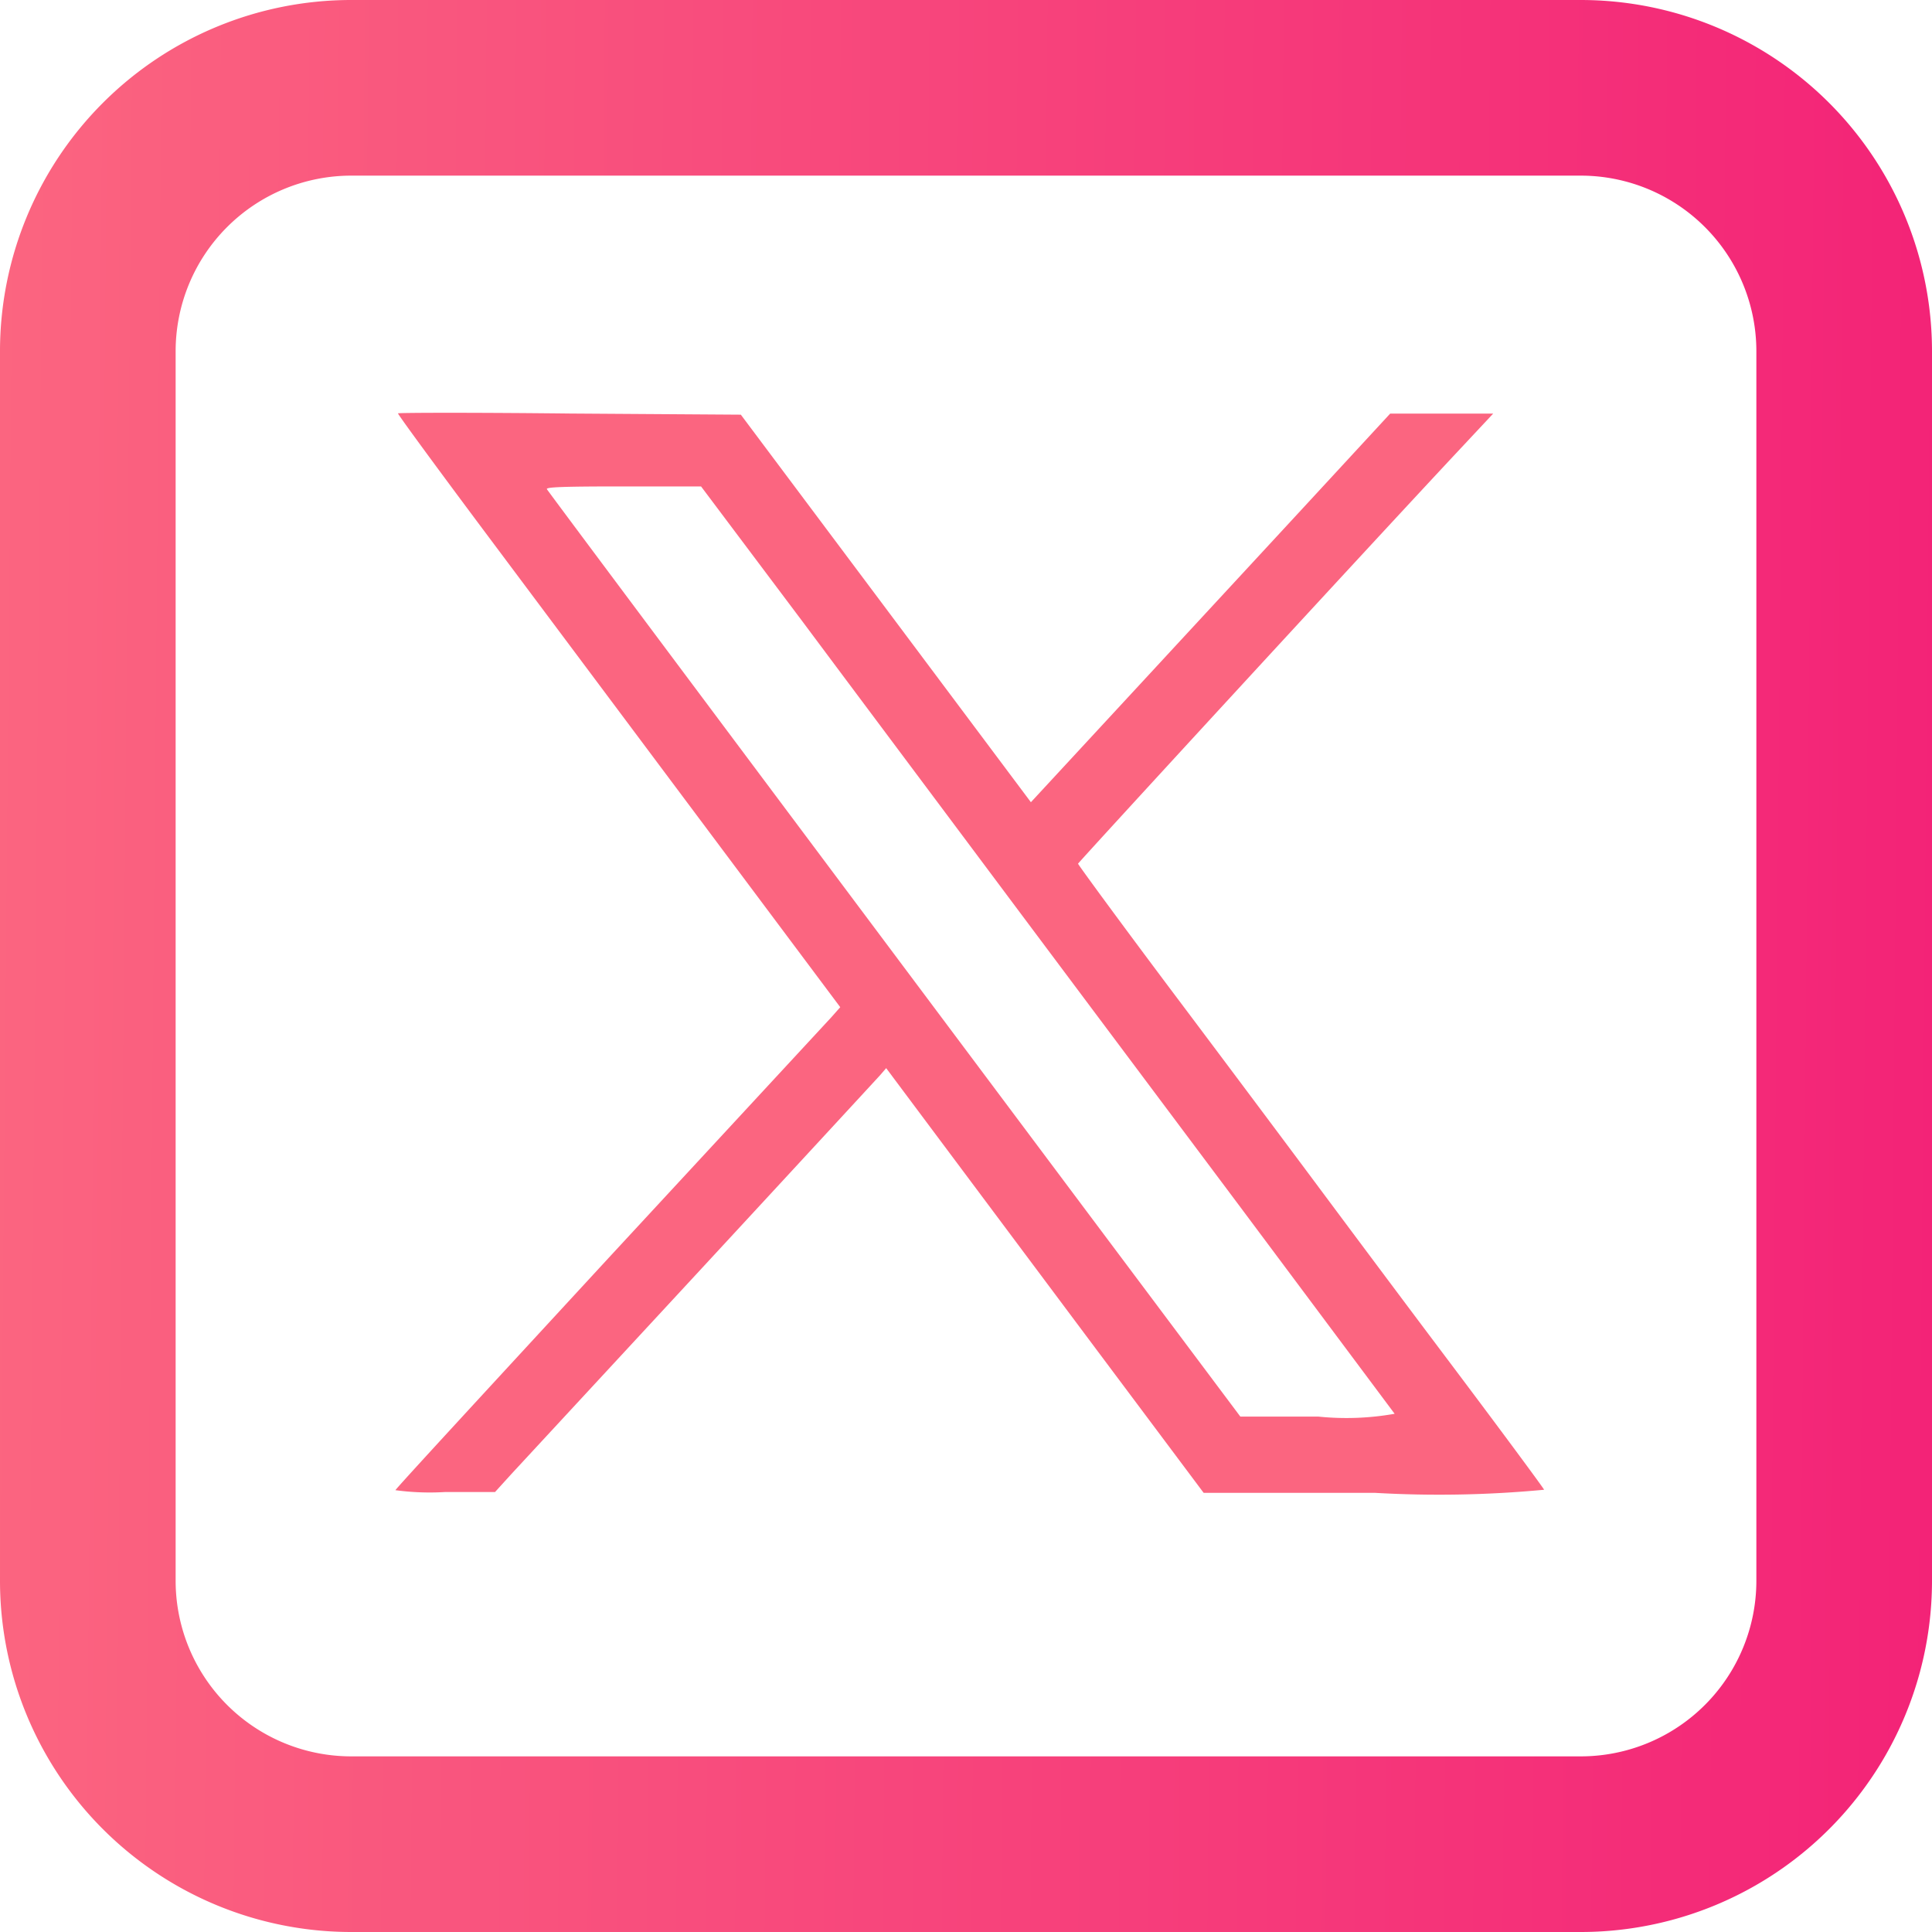 <svg xmlns="http://www.w3.org/2000/svg" xmlns:xlink="http://www.w3.org/1999/xlink" width="22" height="22" viewBox="0 0 22 22"><defs><linearGradient id="a" y1="0.447" x2="1" y2="0.456" gradientUnits="objectBoundingBox"><stop offset="0" stop-color="#fb6580"/><stop offset="1" stop-color="#f32377"/></linearGradient></defs><path d="M5,1A4,4,0,0,0,1,5V19a4,4,0,0,0,4,4H19a4,4,0,0,0,4-4V5a4,4,0,0,0-4-4ZM19,3H5A2,2,0,0,0,3,5V19a2,2,0,0,0,2,2H19a2,2,0,0,0,2-2V5A2,2,0,0,0,19,3Z" transform="translate(-1 -1)" fill-rule="evenodd" fill="url(#a)"/><g transform="translate(4.303 462.881)"><path d="M.229-458.174c-.005.008.429.6.963,1.315l2.522,3.373,1.551,2.074-.1.113-2.533,2.737C1.3-447.117.2-445.926.2-445.912a2.912,2.912,0,0,0,.563.021l.571,0,.188-.207,2.16-2.334c1.084-1.172,2-2.165,2.039-2.208l.067-.078.537.719,1.806,2.417,1.272,1.7h1.945a12.715,12.715,0,0,0,1.932-.035c-.008-.021-.5-.687-1.1-1.484s-1.277-1.706-1.513-2.023-.939-1.258-1.562-2.087-1.132-1.524-1.132-1.535,3.289-3.59,4.408-4.784l.319-.341h-.588l-.585,0-.684.741c-.376.408-1.3,1.406-2.047,2.214l-1.36,1.47-1.65-2.205-1.653-2.208-1.945-.013C1.117-458.184.234-458.182.229-458.174ZM4.838-455.8c.636.853,1.618,2.165,2.181,2.919s1.814,2.425,2.78,3.716l1.779,2.383a3.146,3.146,0,0,1-.869.032H9.821L8.061-449.1q-6.093-8.142-6.136-8.21c-.016-.024.166-.032.867-.032h.888Z" transform="translate(0)" fill="#fb6580"/></g></svg>